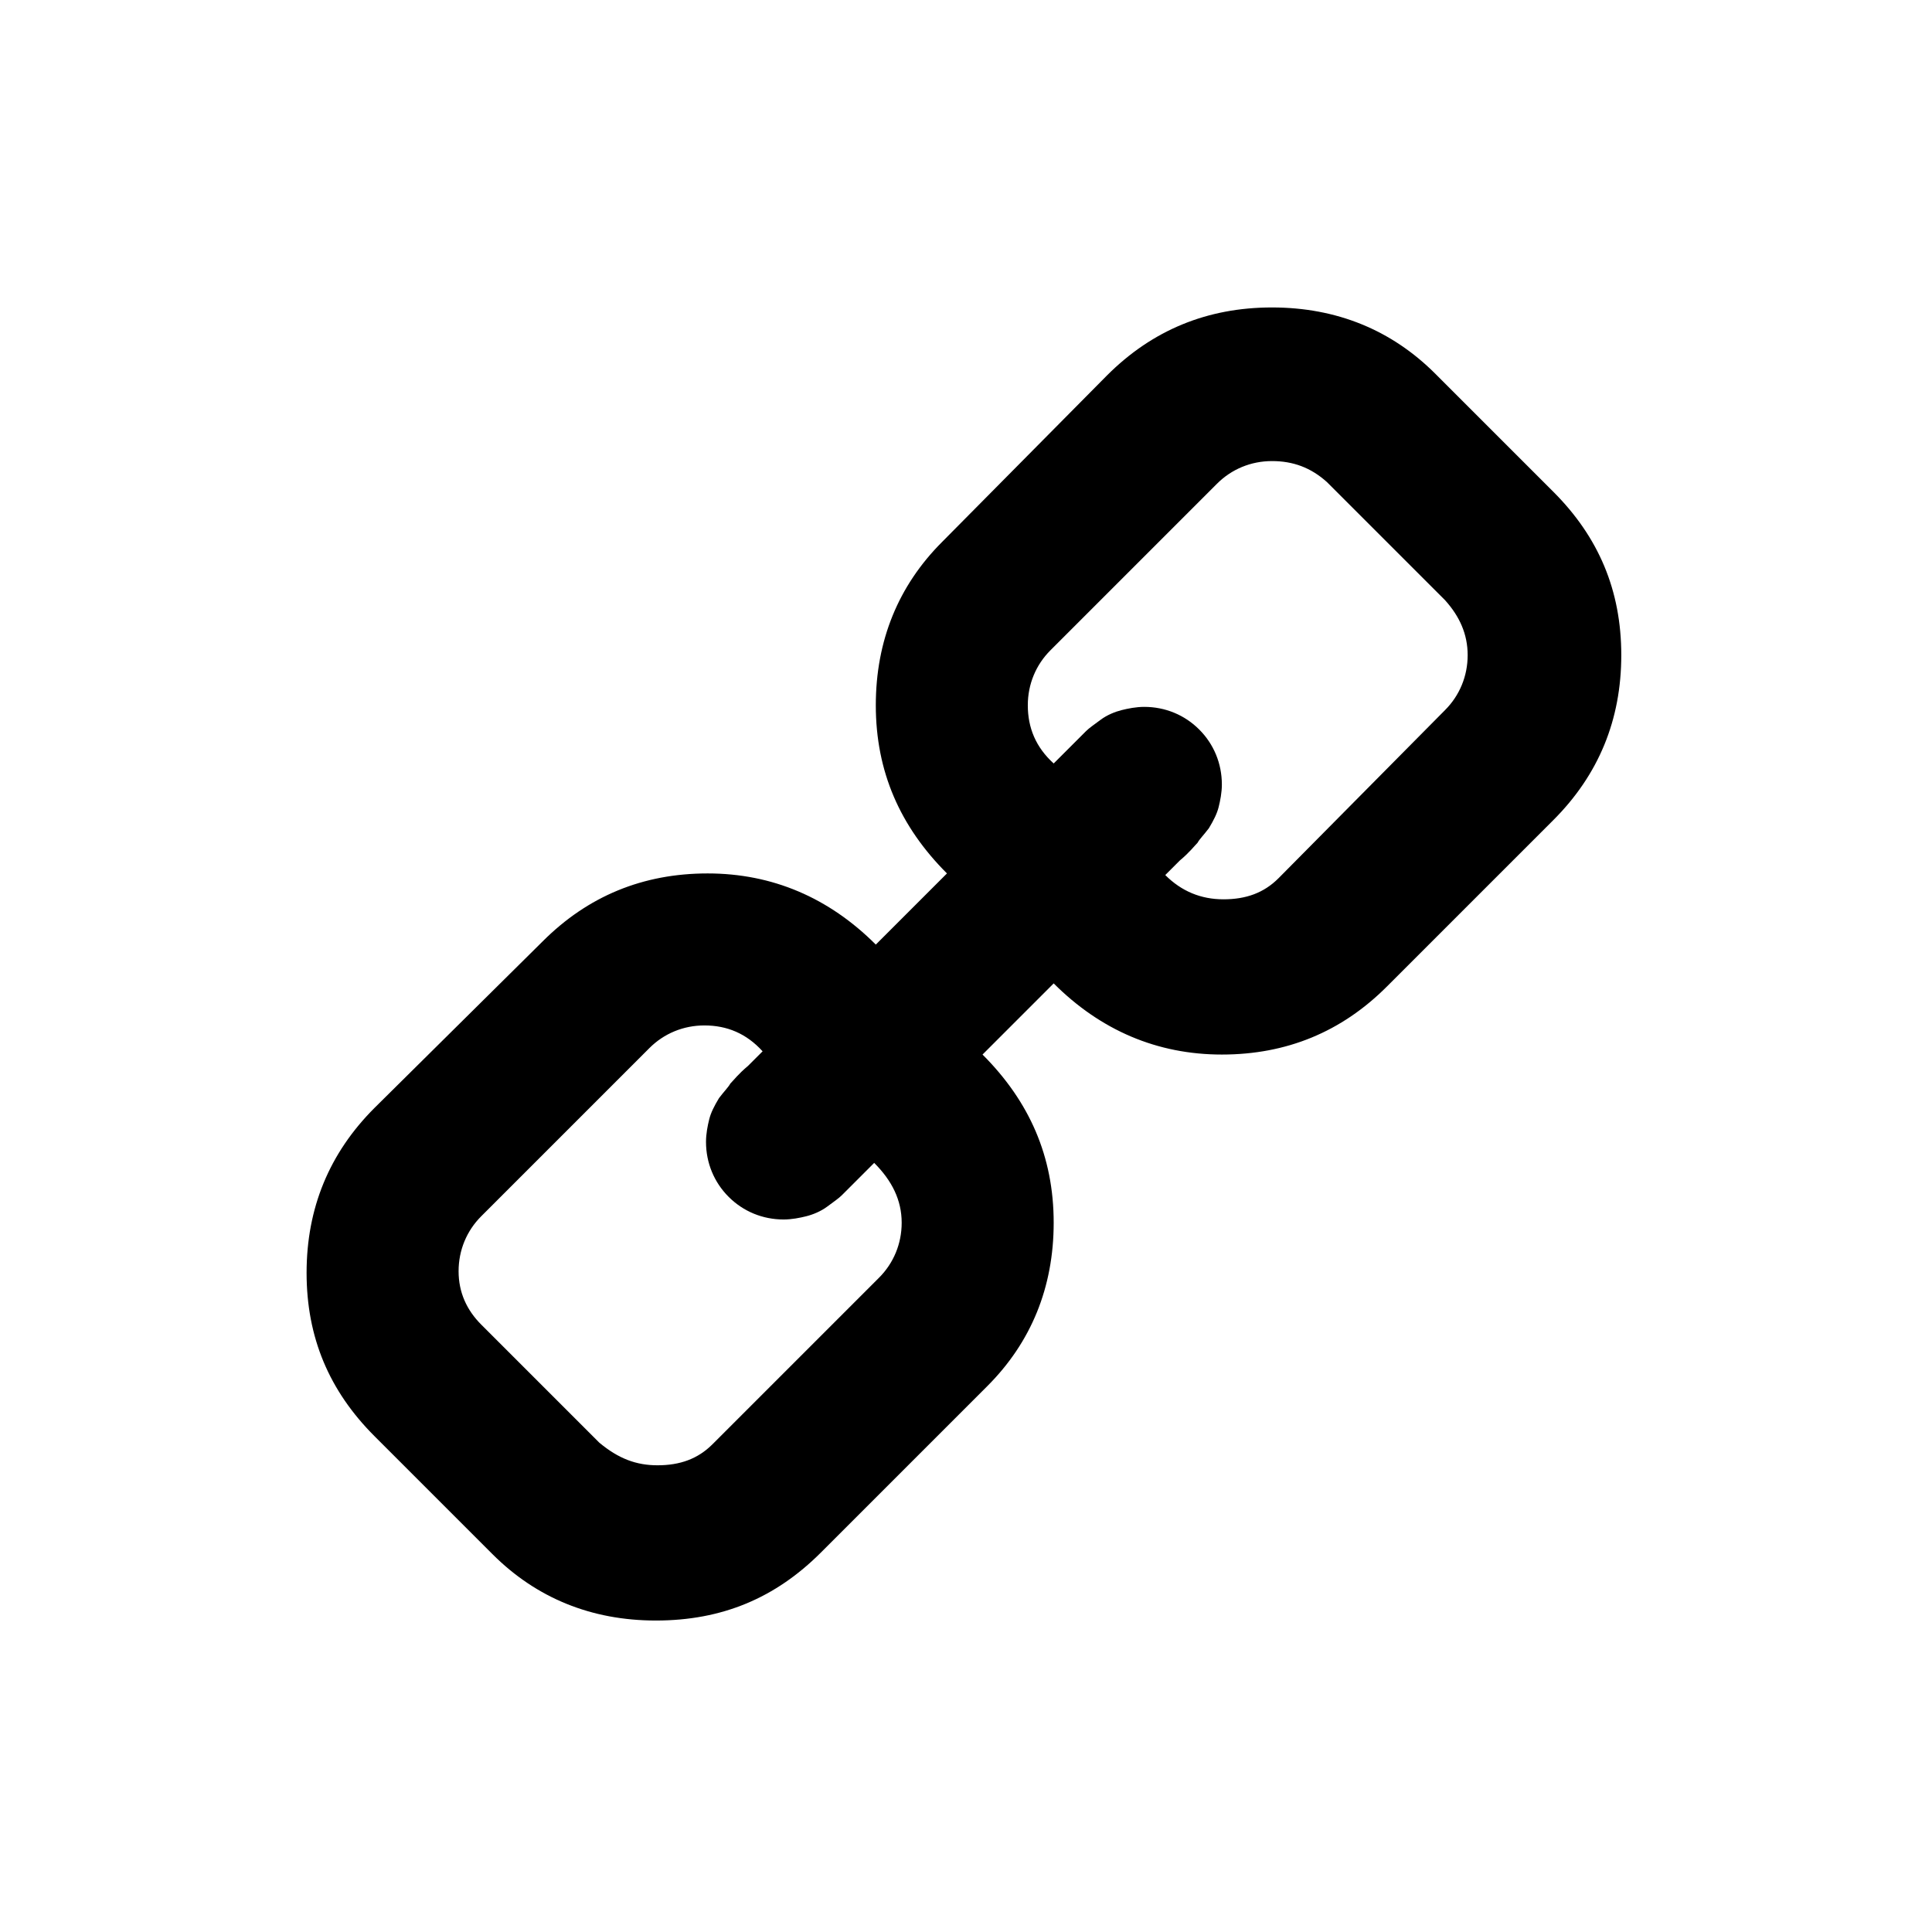 <svg xmlns="http://www.w3.org/2000/svg" xmlns:svg="http://www.w3.org/2000/svg" id="svg2" width="100" height="100" version="1.1" viewBox="0 0 100 100"><g id="layer1" transform="translate(0,-952.362)"><g id="g4" transform="matrix(-0.837,0,0,0.837,91.785,960.408)"><path id="path2" d="m 23.9,51.4 c 2.8,2.8 6.2,4.2 10.2,4.2 4,0 7.5,-1.5 10.4,-4.4 l 4.4,4.4 c -2.9,2.9 -4.4,6.3 -4.4,10.4 0,4 1.4,7.4 4.1,10.1 l 10.3,10.3 c 2.8,2.8 6.1,4.2 10.2,4.2 4,0 7.4,-1.4 10.1,-4.1 l 7.3,-7.3 c 2.8,-2.8 4.2,-6.1 4.2,-10.1 0,-4 -1.4,-7.4 -4.2,-10.2 L 76.1,48.6 c -2.8,-2.8 -6.2,-4.2 -10.2,-4.2 -4,0 -7.5,1.5 -10.4,4.4 L 51.1,44.4 C 54,41.5 55.5,38.1 55.5,34 55.5,30 54.1,26.6 51.4,23.9 L 41.2,13.6 C 38.4,10.8 35,9.4 31,9.4 c -4,0 -7.4,1.4 -10.1,4.1 l -7.3,7.3 c -2.8,2.8 -4.2,6.1 -4.2,10.1 0,4 1.4,7.4 4.2,10.2 z m 31.7,10.9 c 0.1,0.1 0.4,0.4 0.9,0.9 0.5,0.5 0.9,0.9 1.1,1.1 0.2,0.2 0.5,0.4 0.9,0.7 0.4,0.3 0.9,0.5 1.3,0.6 0.4,0.1 0.9,0.2 1.4,0.2 1.3,0 2.5,-0.5 3.4,-1.4 0.9,-0.9 1.4,-2.1 1.4,-3.4 0,-0.5 -0.1,-1 -0.2,-1.4 -0.1,-0.4 -0.3,-0.8 -0.6,-1.3 -0.3,-0.4 -0.6,-0.7 -0.7,-0.9 -0.2,-0.2 -0.5,-0.6 -1.1,-1.1 -0.5,-0.5 -0.8,-0.8 -0.9,-0.9 1,-1.1 2.2,-1.6 3.6,-1.6 1.3,0 2.5,0.5 3.4,1.4 l 10.4,10.4 c 0.9,0.9 1.4,2.1 1.4,3.4 0,1.3 -0.5,2.4 -1.4,3.3 l -7.3,7.3 C 71.4,80.6 70.3,81 69,81 67.6,81 66.5,80.6 65.6,79.7 L 55.3,69.4 c -0.9,-0.9 -1.4,-2.1 -1.4,-3.4 0,-1.4 0.6,-2.6 1.7,-3.7 z M 20.3,27.5 27.6,20.2 c 1,-0.9 2.1,-1.3 3.4,-1.3 1.3,0 2.5,0.5 3.4,1.4 l 10.3,10.3 c 0.9,0.9 1.4,2.1 1.4,3.4 0,1.4 -0.5,2.6 -1.6,3.6 -0.1,-0.1 -0.4,-0.4 -0.9,-0.9 -0.5,-0.5 -0.9,-0.9 -1.1,-1.1 -0.2,-0.2 -0.5,-0.4 -0.9,-0.7 -0.4,-0.3 -0.9,-0.5 -1.3,-0.6 -0.4,-0.1 -0.9,-0.2 -1.4,-0.2 -1.3,0 -2.5,0.5 -3.4,1.4 -0.9,0.9 -1.4,2.1 -1.4,3.4 0,0.5 0.1,1 0.2,1.4 0.1,0.4 0.3,0.8 0.6,1.3 0.3,0.4 0.6,0.7 0.7,0.9 0.2,0.2 0.5,0.6 1.1,1.1 0.5,0.5 0.8,0.8 0.9,0.9 -1,1 -2.2,1.5 -3.6,1.5 -1.4,0 -2.5,-0.4 -3.4,-1.3 L 20.3,34.3 c -0.9,-0.9 -1.4,-2.1 -1.4,-3.4 0,-1.3 0.5,-2.4 1.4,-3.4 z"/></g></g></svg>
